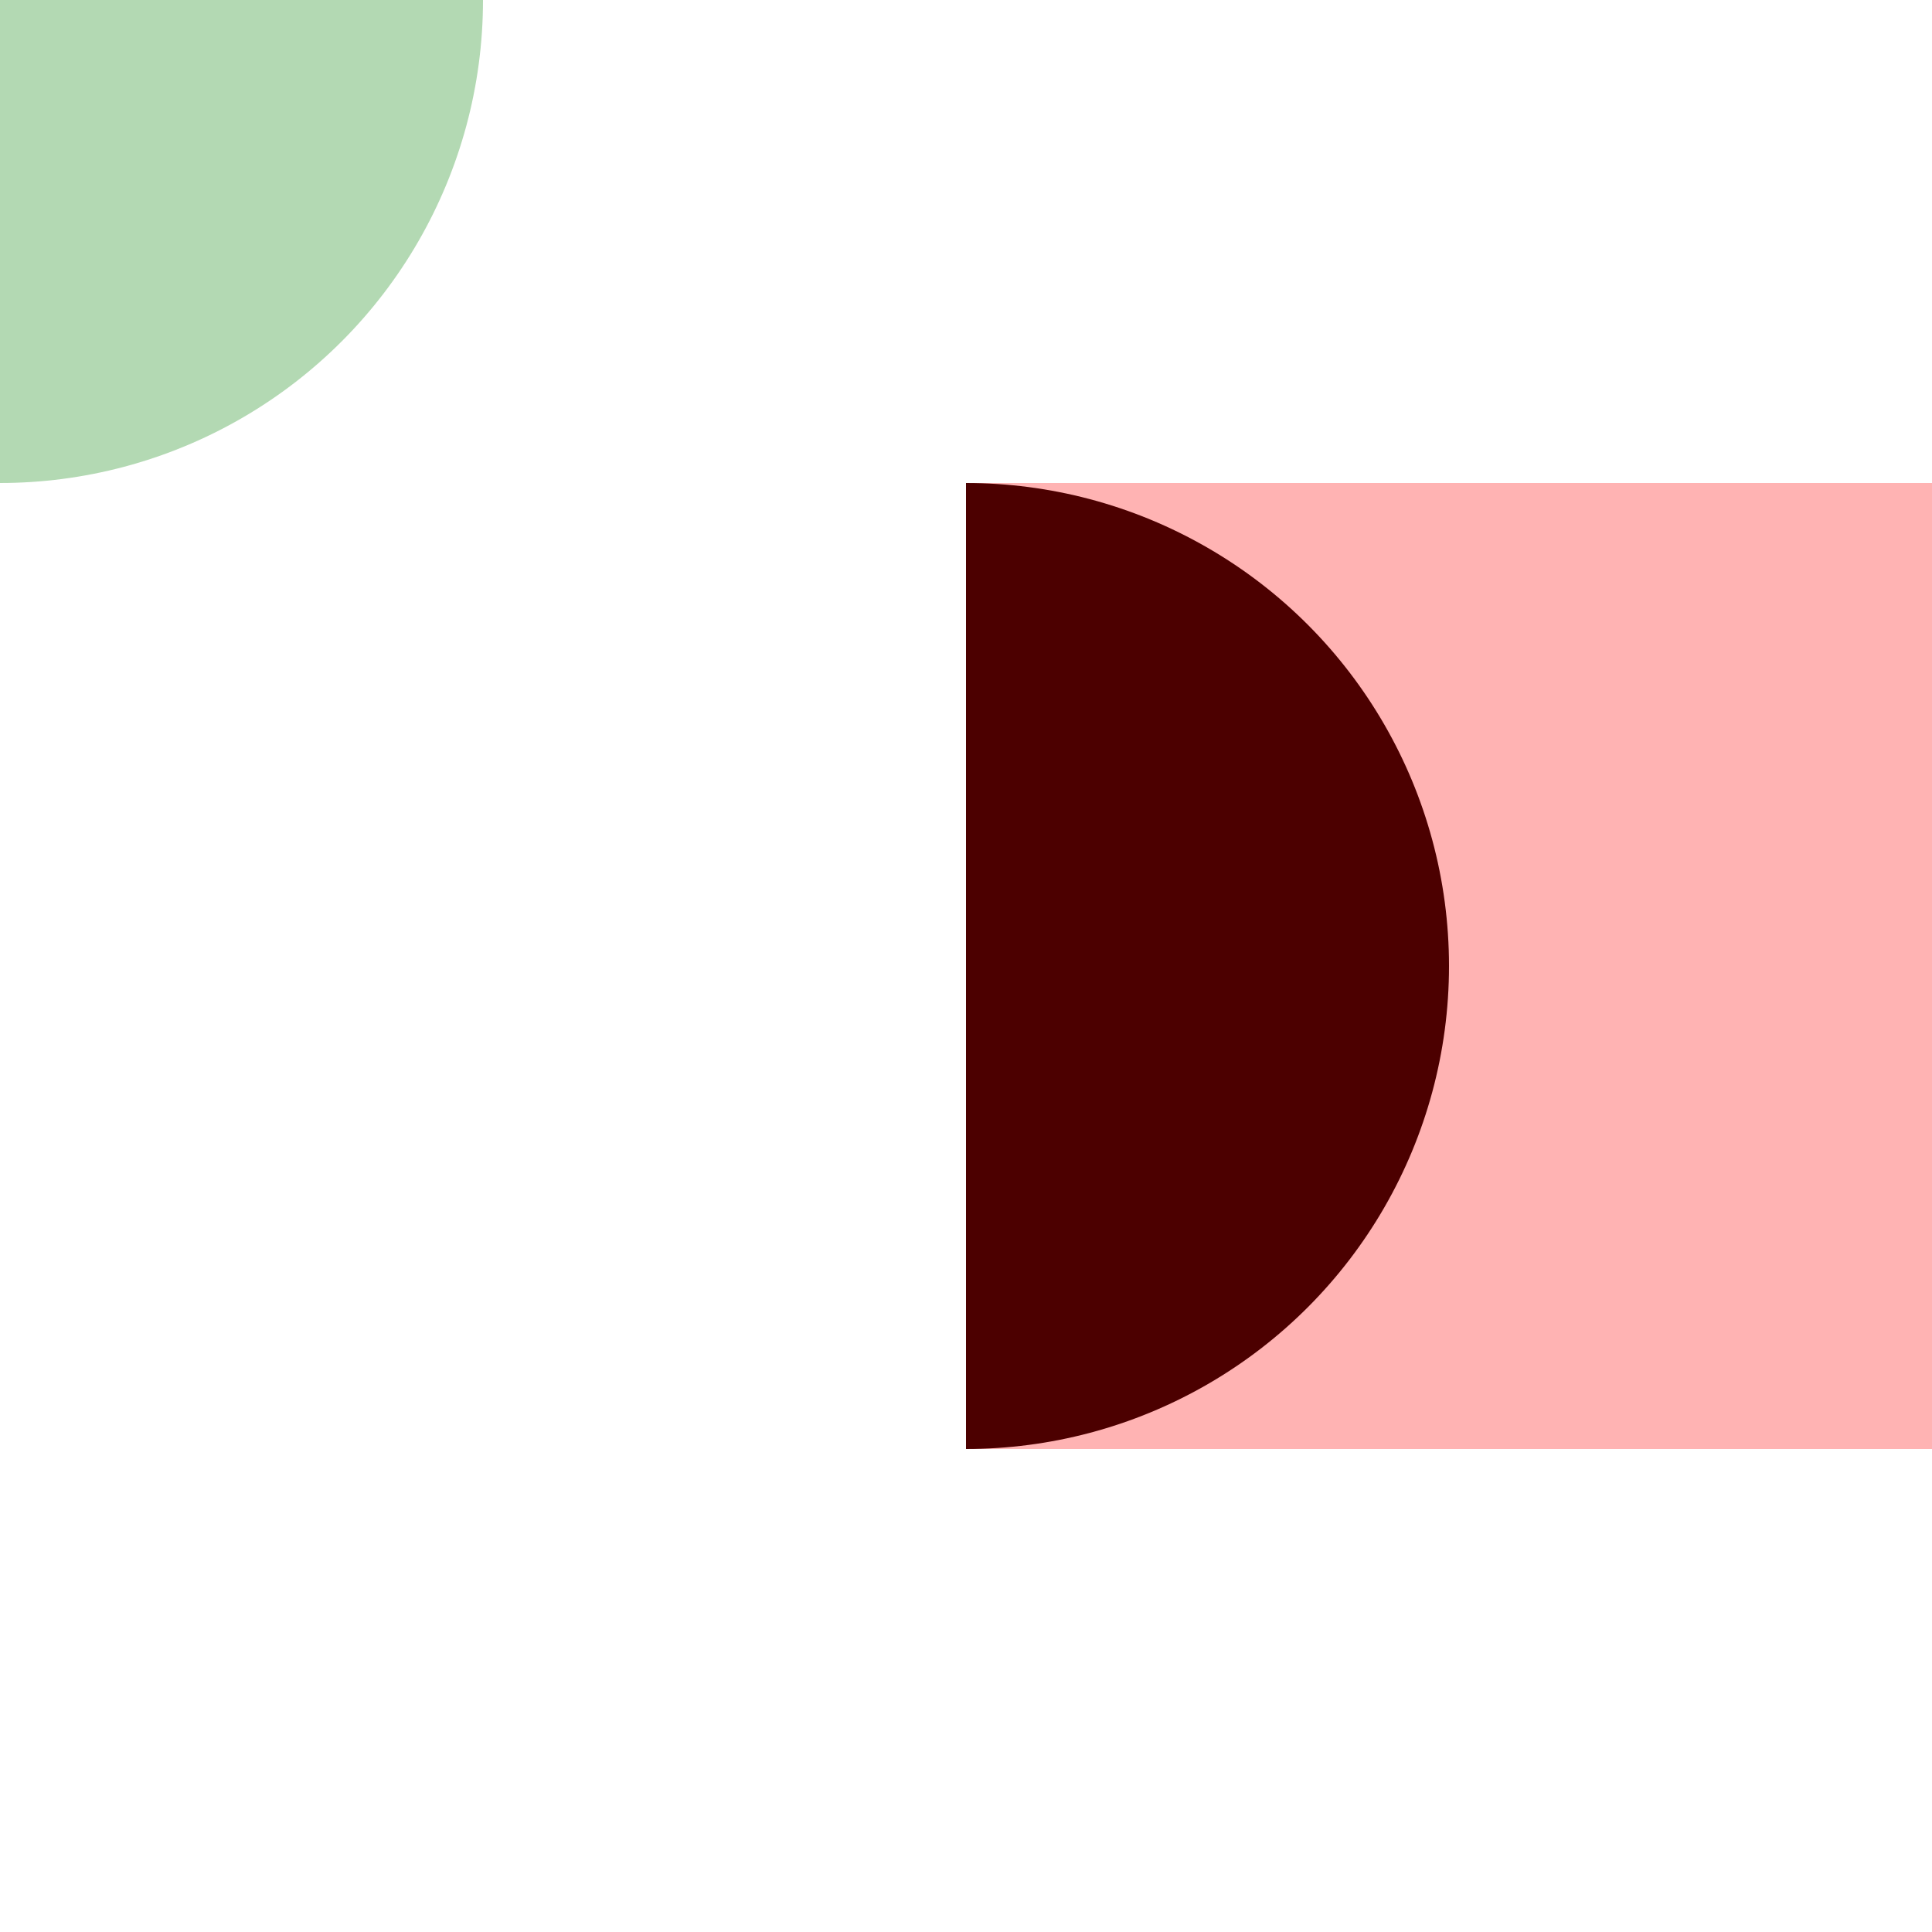 <svg xmlns="http://www.w3.org/2000/svg"
     xmlns:xlink="http://www.w3.org/1999/xlink"
     width="200" height="200">
<defs>
    <!--
    <g transform="translate(-100, -100)">
    <clipPath id="cut">
        <rect
          id='rect1' width="100" height="100" x="100" y="50"
         />
    </clipPath>
    </g>
    -->
    <clipPath id="cut" transform="translate(-100 -100)">
        <path id='path1'
        d='M100 50h100v100h-100' />
        <!--
        <rect
          id='rect1' width="100" height="100" x="100" y="50"
         />
         -->
    </clipPath>
</defs>
    <!--
    <circle
      class="consumption"
      transform="translate(100,100)" 
      clip-path="url(#cut)" 
      r="50"
    >
    -->
    <circle
      class="consumption"
      r="50"
      fill="green" fill-opacity=".3"
    />
    <circle
      class="consumption"
      clip-path="url(#cut)" 
      transform="translate(100,100)"
      r="50"
    />
    <use xlink:href='#path1' fill='red' fill-opacity=".3" />
</svg>

